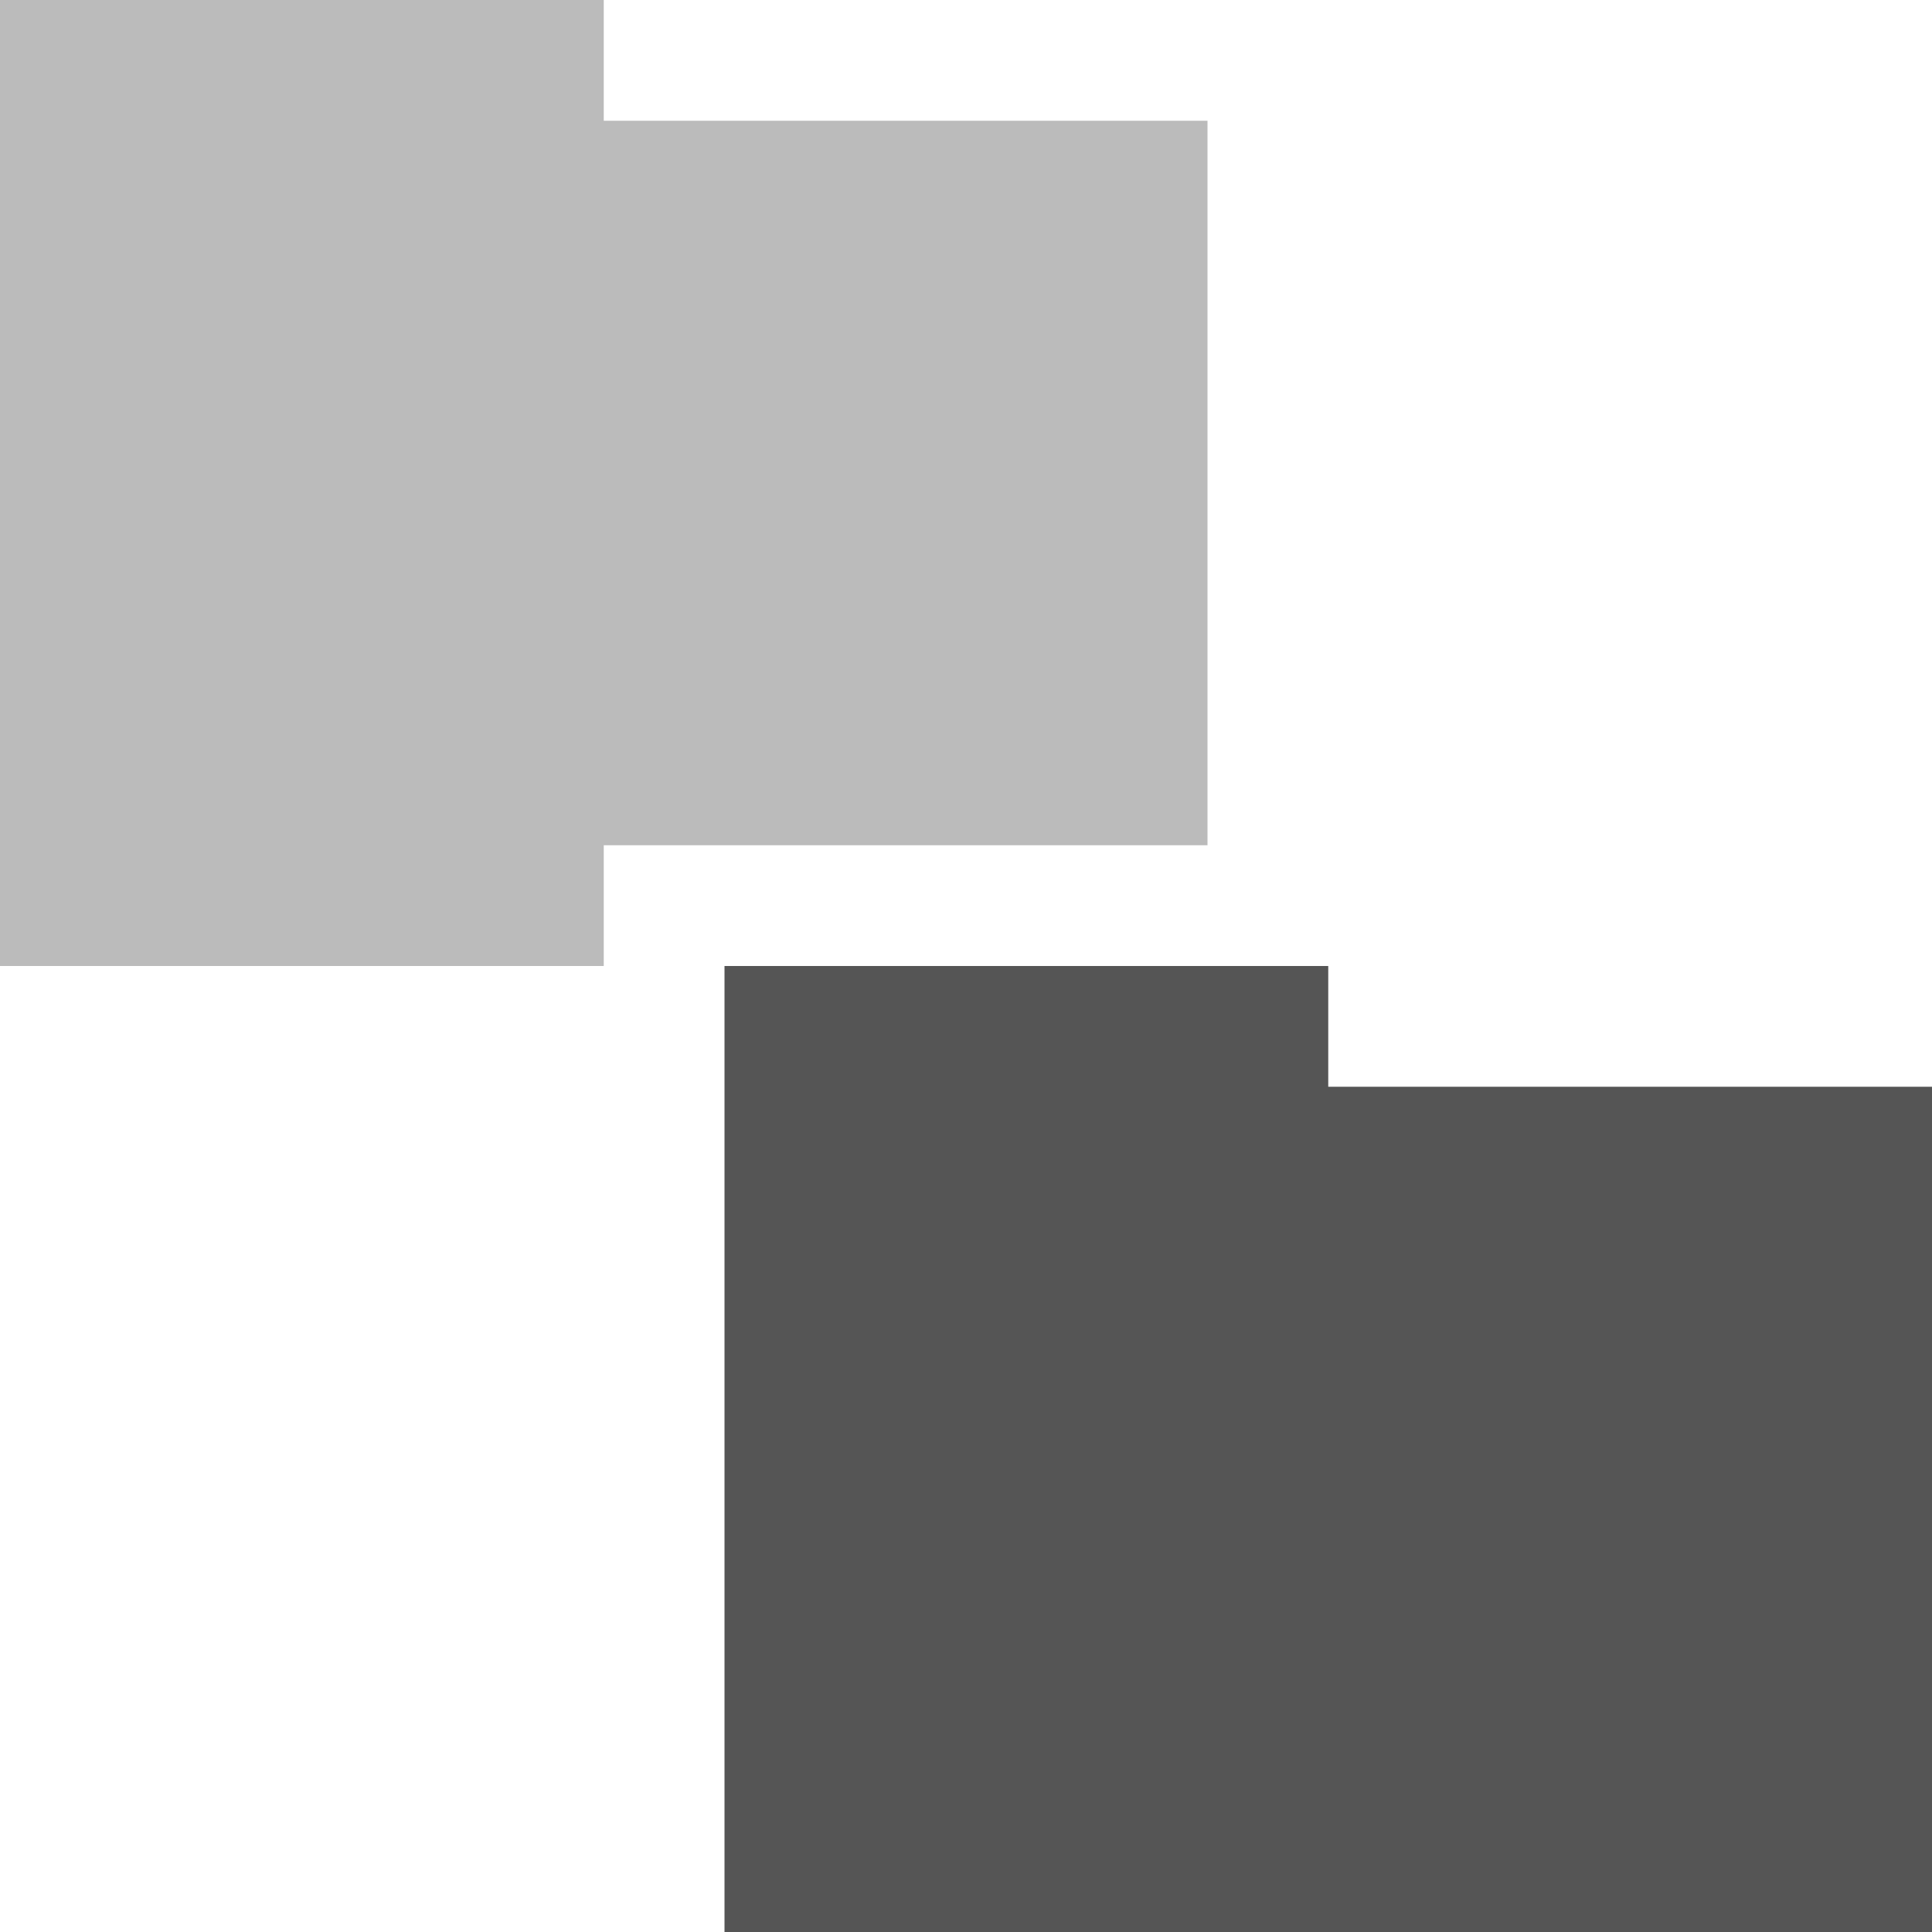 <svg xmlns="http://www.w3.org/2000/svg" viewBox="0 0 16 16" xmlns:xlink="http://www.w3.org/1999/xlink">
<g style="fill:#555555#2d2d2d#bada55">
<path style="opacity:.4" d="M 0,0 0,8 5,8 5,7 10,7 10,1 5,1 5,0 z"/>
<path d="m 6,8 0,8 10,0 0,-7 -5,0 0,-1 z"/>
</g>
</svg>
